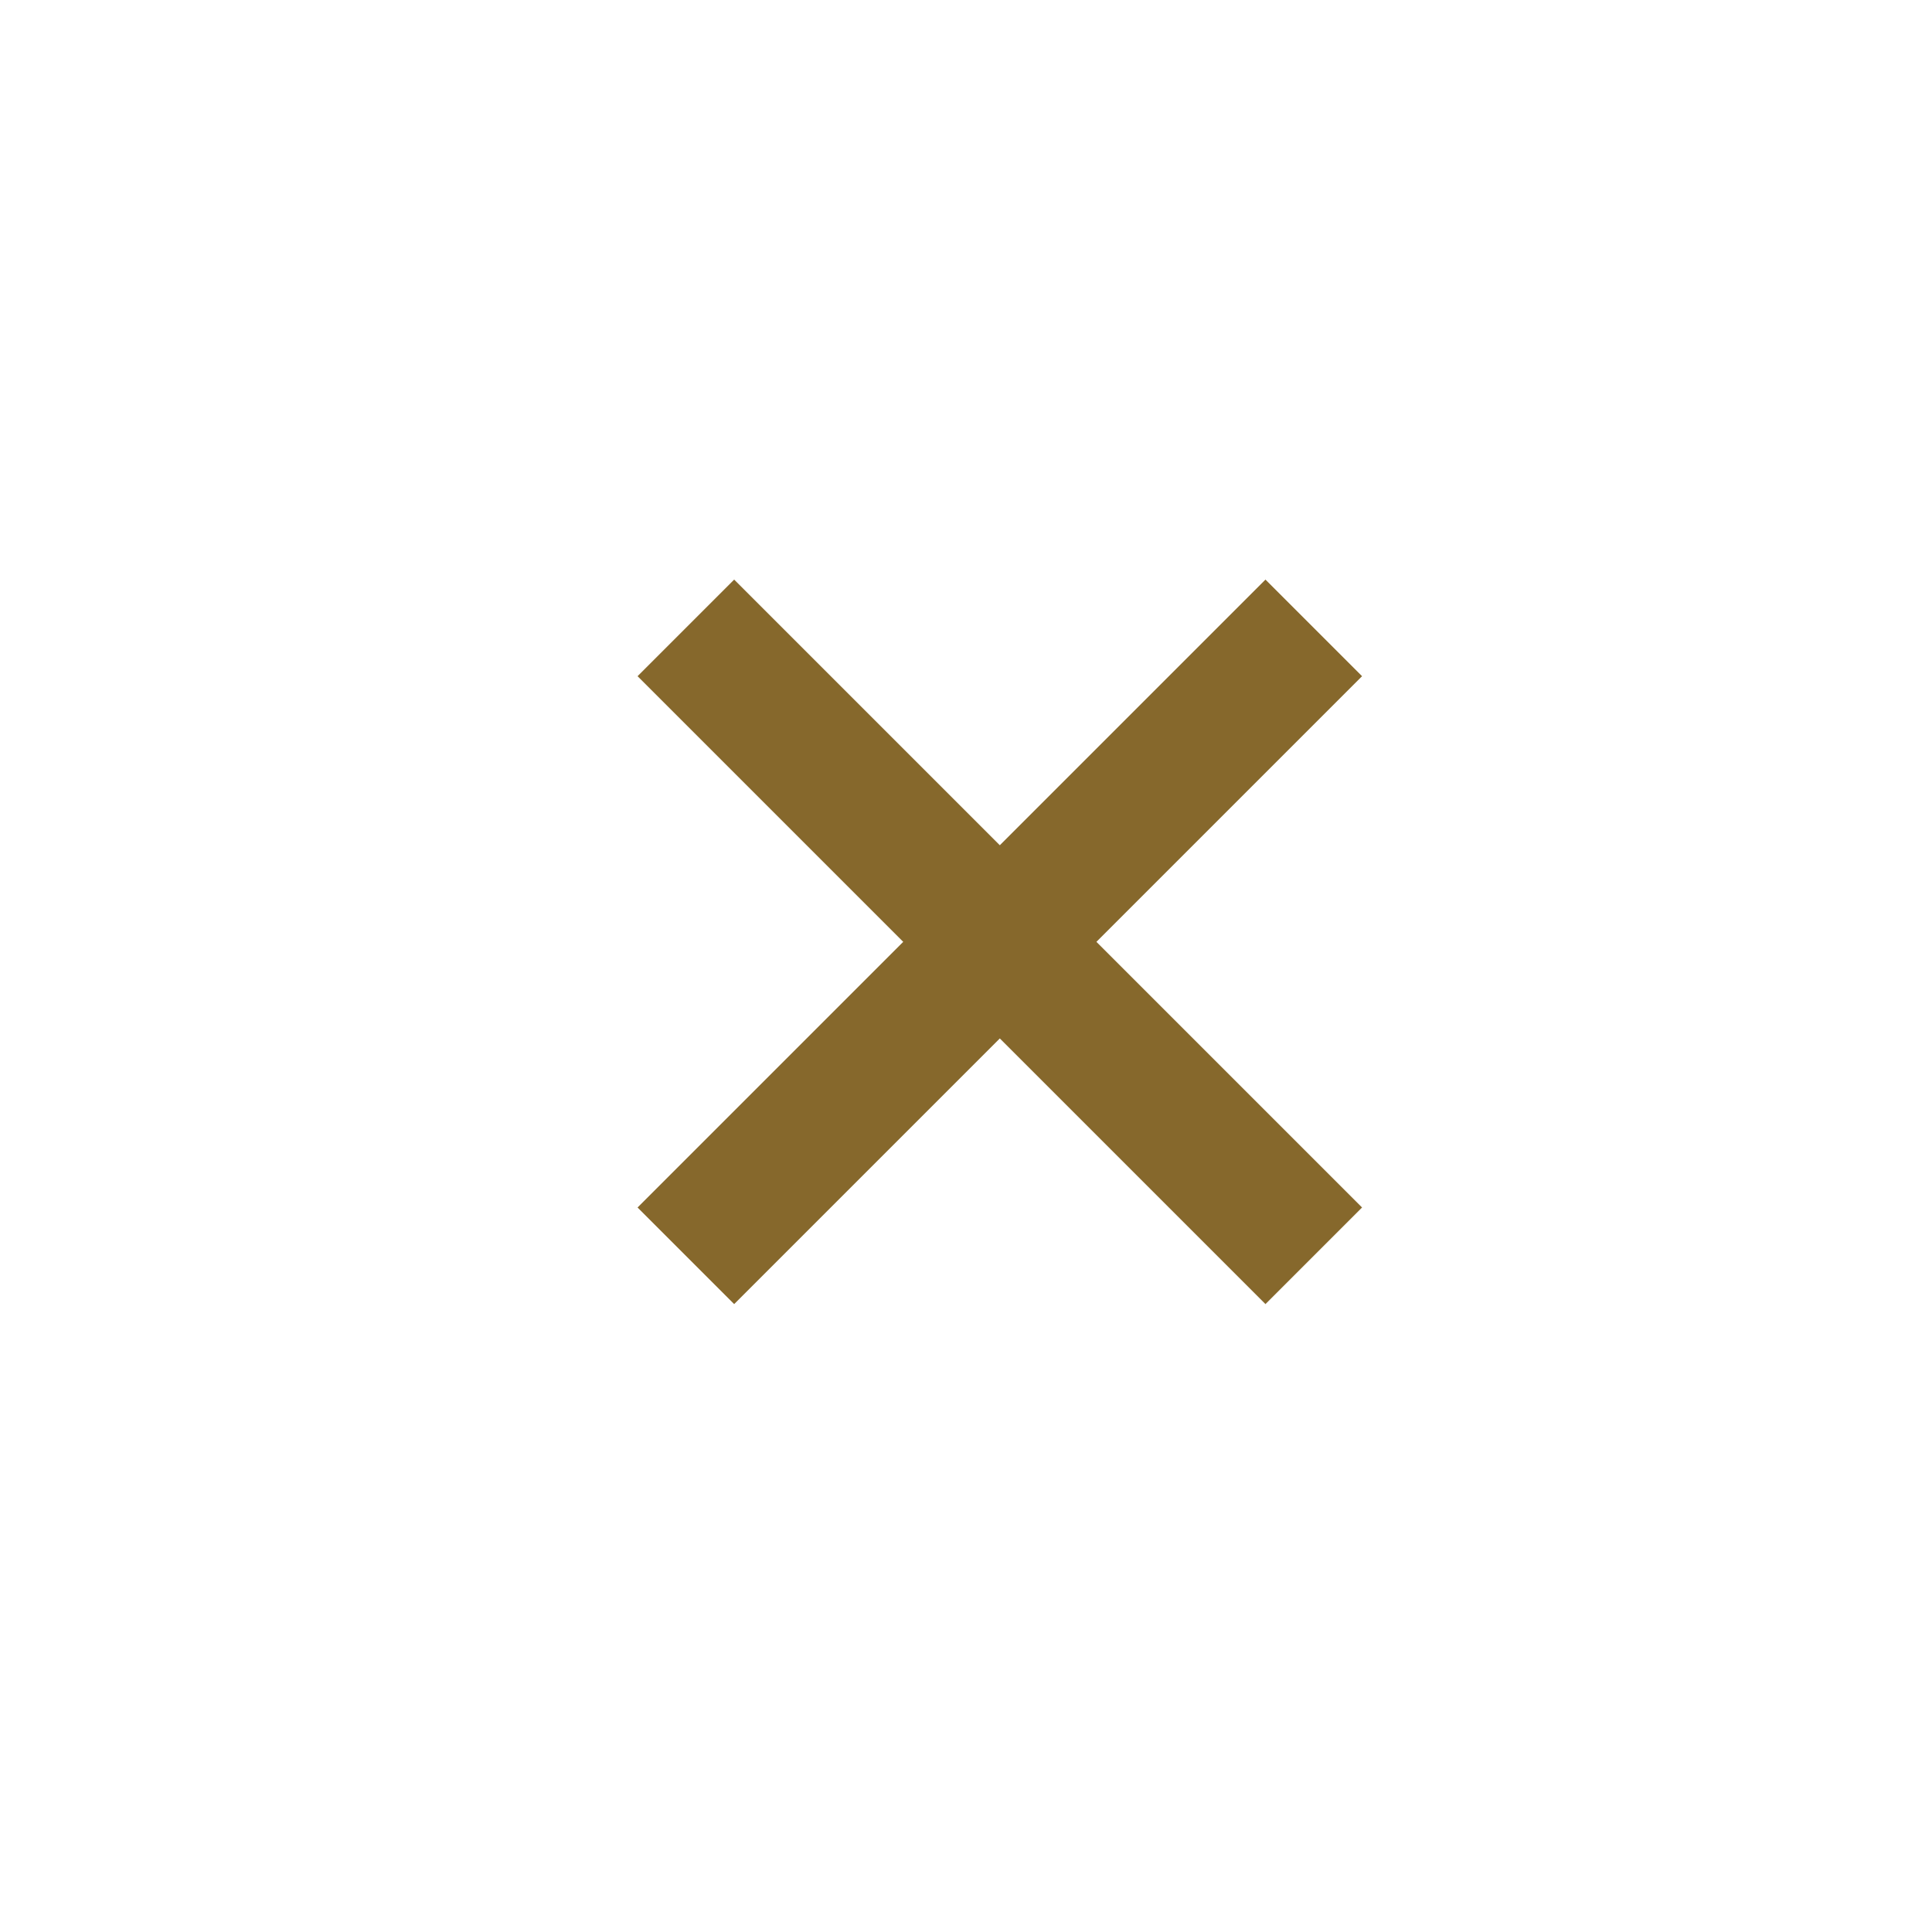 <?xml version="1.0" encoding="utf-8"?>
<!-- Generator: Adobe Illustrator 18.0.0, SVG Export Plug-In . SVG Version: 6.00 Build 0)  -->
<!DOCTYPE svg PUBLIC "-//W3C//DTD SVG 1.1 Tiny//EN" "http://www.w3.org/Graphics/SVG/1.1/DTD/svg11-tiny.dtd">
<svg version="1.1" baseProfile="tiny" id="Camada_1"
	 xmlns="http://www.w3.org/2000/svg" xmlns:xlink="http://www.w3.org/1999/xlink" x="0px" y="0px" viewBox="0 0 40 40"
	 xml:space="preserve">
<g>
	<g>
		<path fill-rule="evenodd" fill="#86682C" d="M15.2,12l13,13l-2,2l-13-13L15.2,12z"/>
	</g>
	<g>
		<path fill-rule="evenodd" fill="#86682C" d="M13.2,25l13-13l2,2l-13,13L13.2,25z"/>
	</g>
</g>
</svg>
